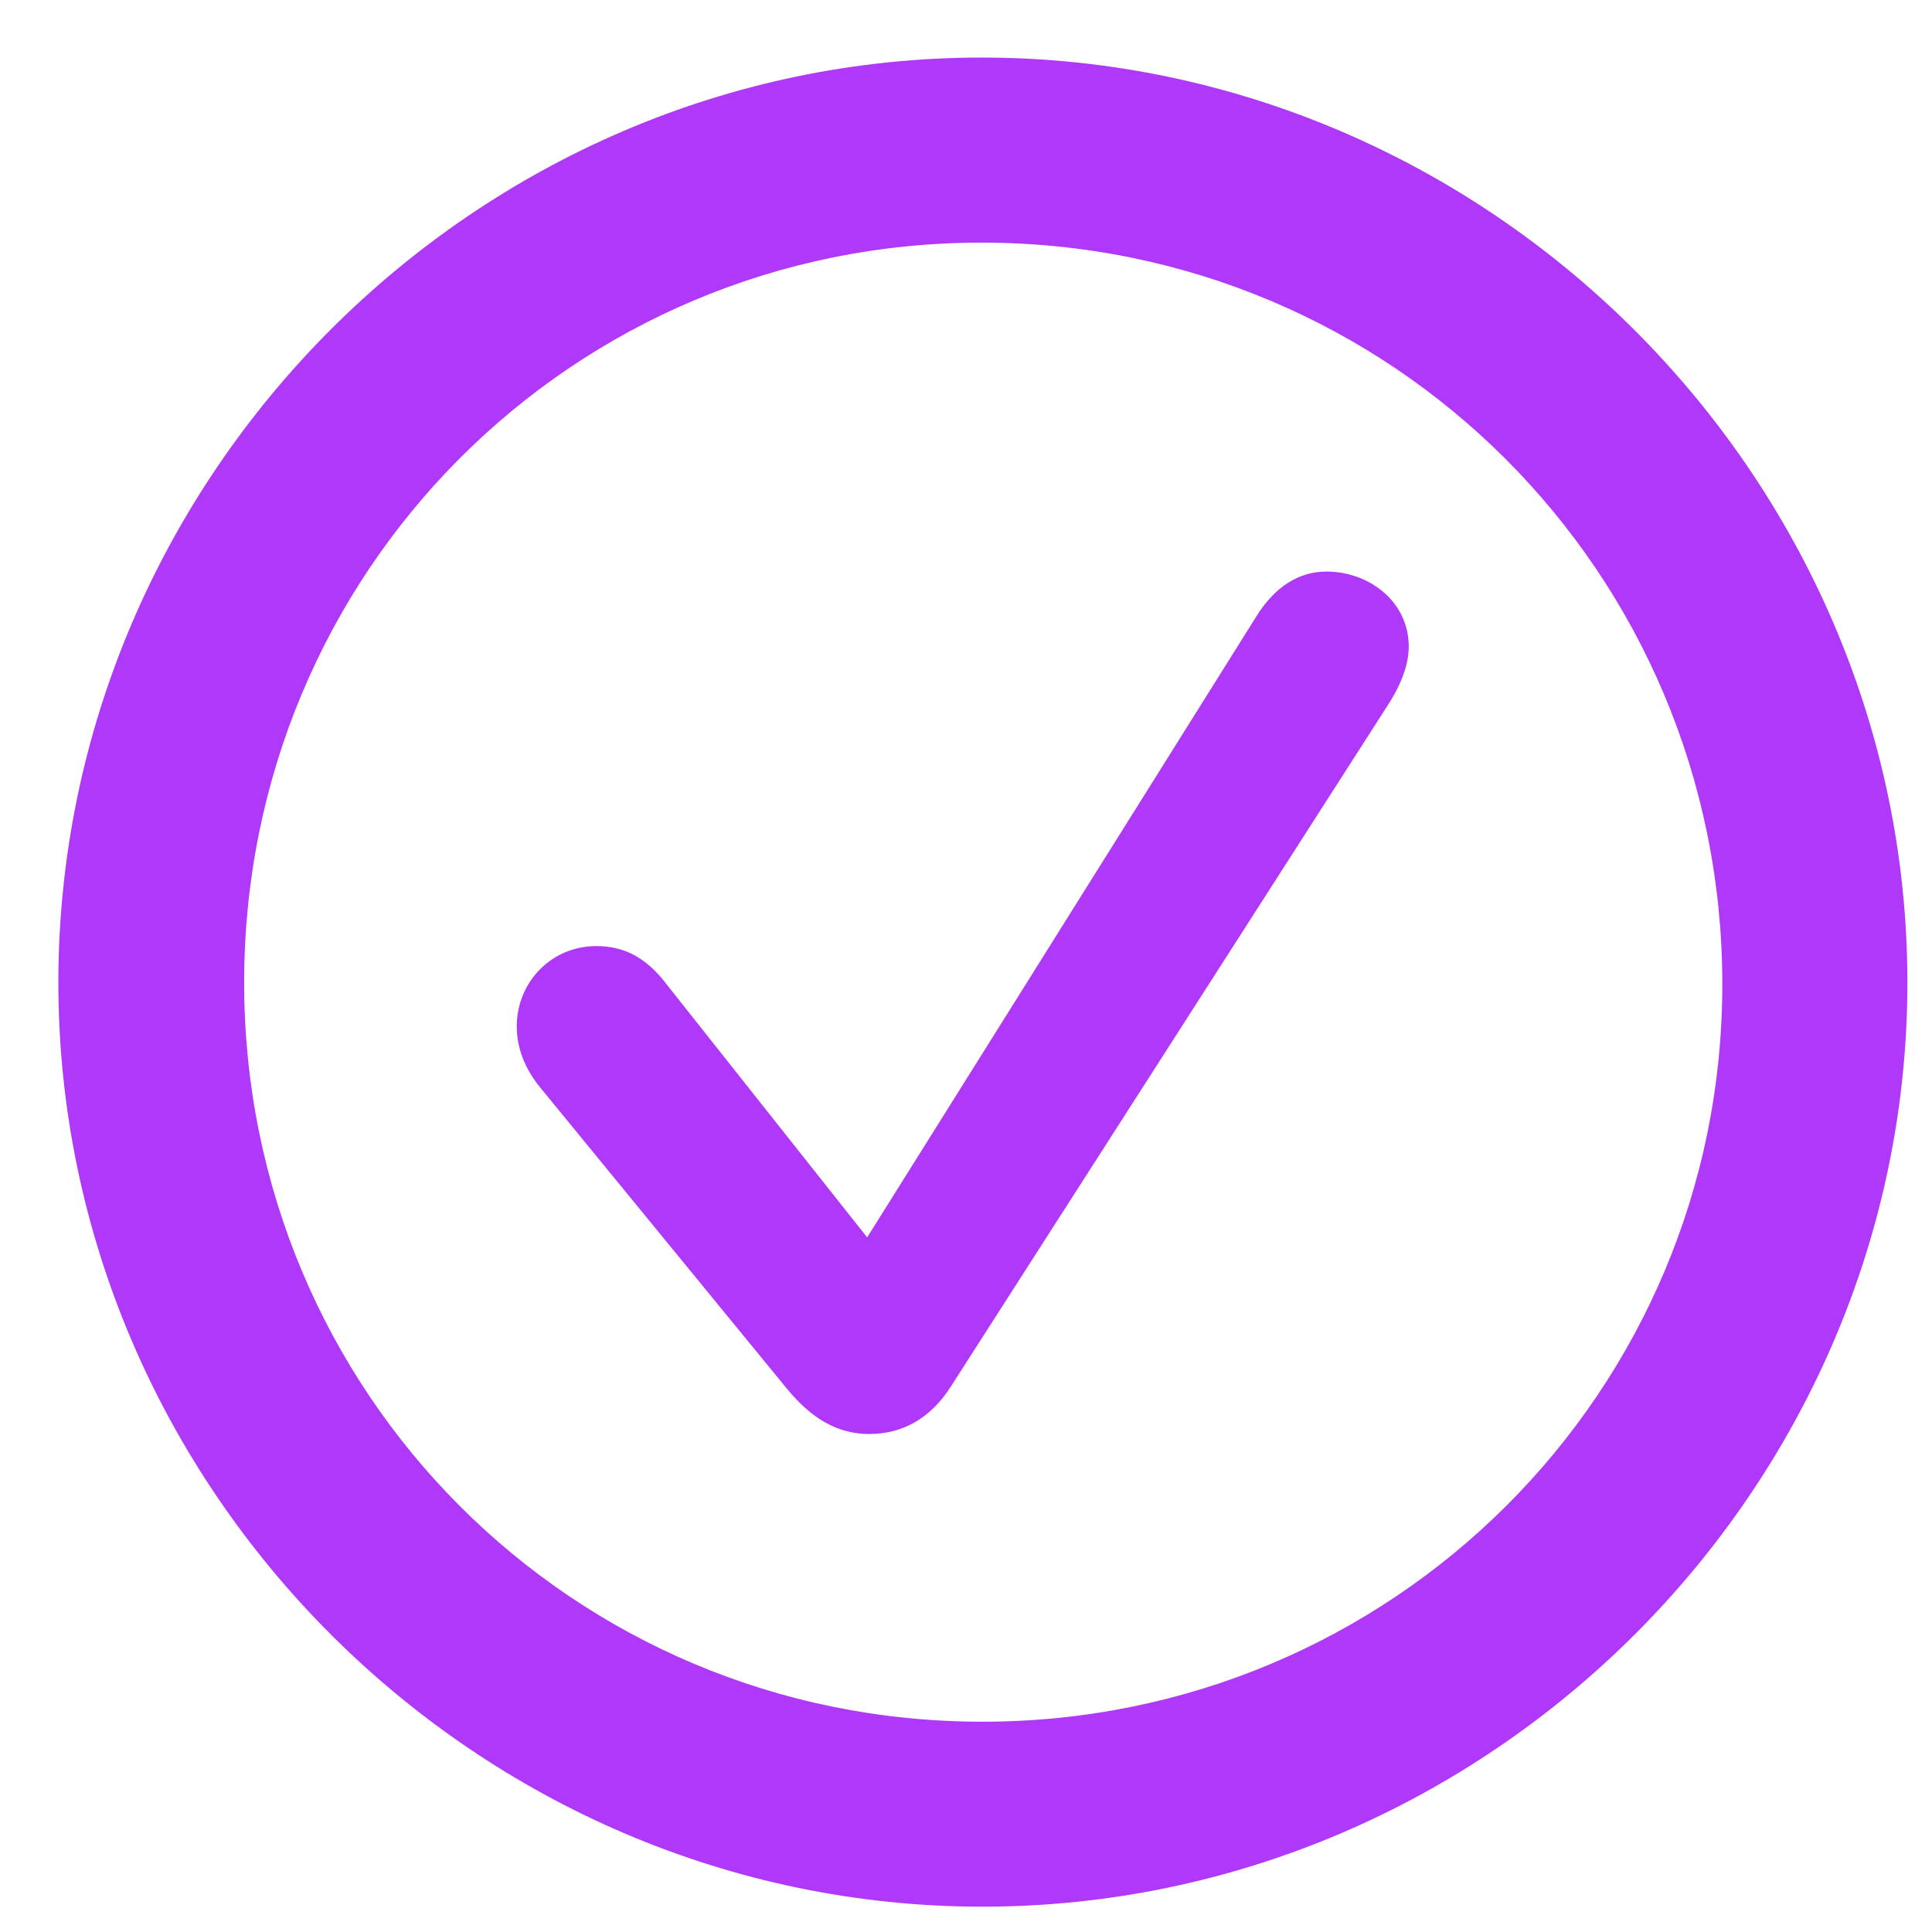 <svg fill="none" height="19" viewBox="0 0 19 19" width="19" xmlns="http://www.w3.org/2000/svg"><path d="m9.661 18.751c4.983 0 9.097-4.113 9.097-9.088 0-4.983-4.122-9.097-9.105-9.097-4.975 0-9.079 4.113-9.079 9.097 0 4.975 4.113 9.088 9.088 9.088zm0-1.819c-4.034 0-7.26-3.243-7.26-7.269 0-4.034 3.226-7.277 7.251-7.277 4.034 0 7.277 3.243 7.286 7.277.009 4.025-3.243 7.269-7.277 7.269zm-1.107-2.83c.325 0 .598-.158.791-.457l4.289-6.688c.123-.185.22-.396.22-.598 0-.448-.396-.738-.809-.738-.272 0-.51.149-.694.448l-3.823 6.1-1.978-2.496c-.202-.264-.422-.369-.686-.369-.439 0-.782.352-.782.791 0 .211.079.413.229.598l2.426 2.962c.246.299.501.448.817.448z" fill="#af38f9"/></svg>